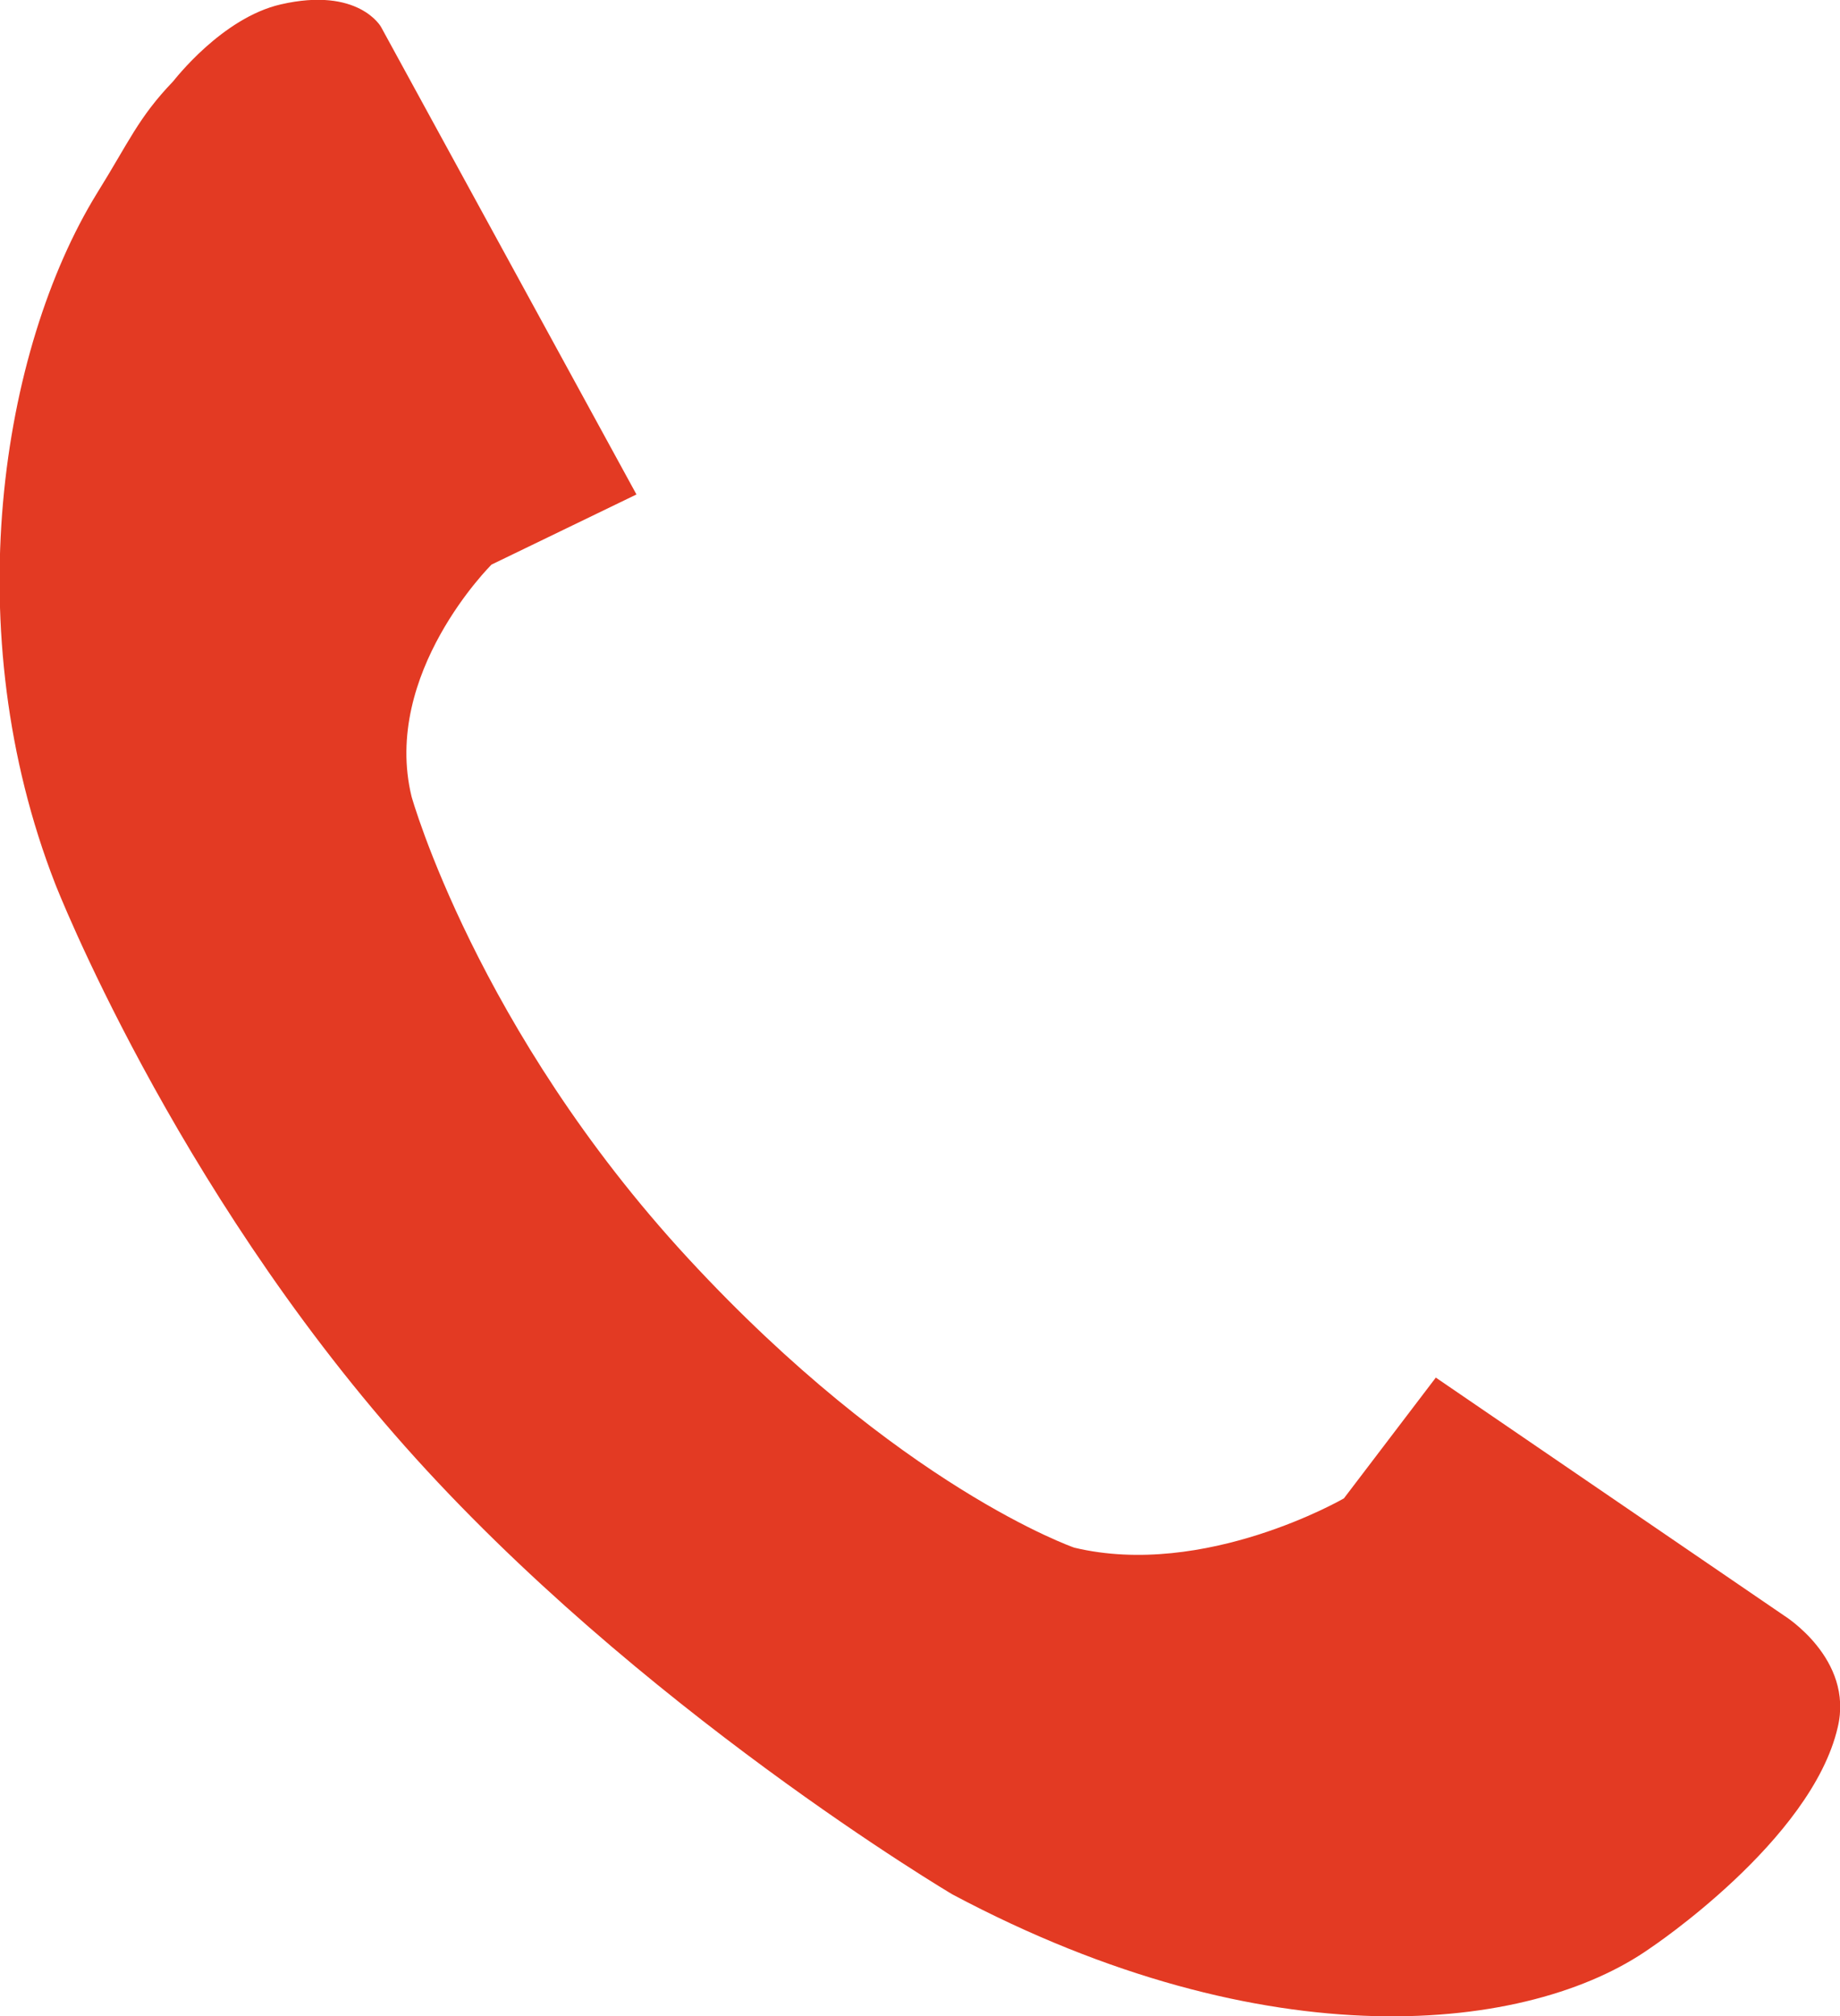 <svg width="21" height="23" viewBox="0 0 21 23" fill="none" xmlns="http://www.w3.org/2000/svg">
<g clip-path="url(#clip0_19_10)">
<path d="M4.62 16.498C7.272 19.485 10.87 21.612 10.87 21.612C14.468 23.527 17.461 23.195 18.834 22.225C18.834 22.225 20.675 21 20.974 19.706C21.161 18.924 20.36 18.43 20.36 18.43L16.387 15.716L15.338 17.094C15.338 17.094 13.752 18.013 12.26 17.656C12.26 17.656 10.265 16.966 7.852 14.354C5.439 11.742 4.697 9.087 4.697 9.087C4.356 7.683 5.61 6.441 5.61 6.441L7.264 5.641L4.348 0.306C4.348 0.306 4.092 -0.154 3.205 0.05C2.532 0.204 1.986 0.918 1.977 0.927C1.577 1.344 1.474 1.616 1.108 2.203C0.008 3.99 -0.495 7.198 0.63 10.083C0.63 10.083 1.96 13.503 4.62 16.498Z" fill="#E33A23"/>
</g>
<defs>
<clipPath id="clip0_19_10">
<rect width="21" height="23" fill="white"/>
</clipPath>
</defs>
</svg>
